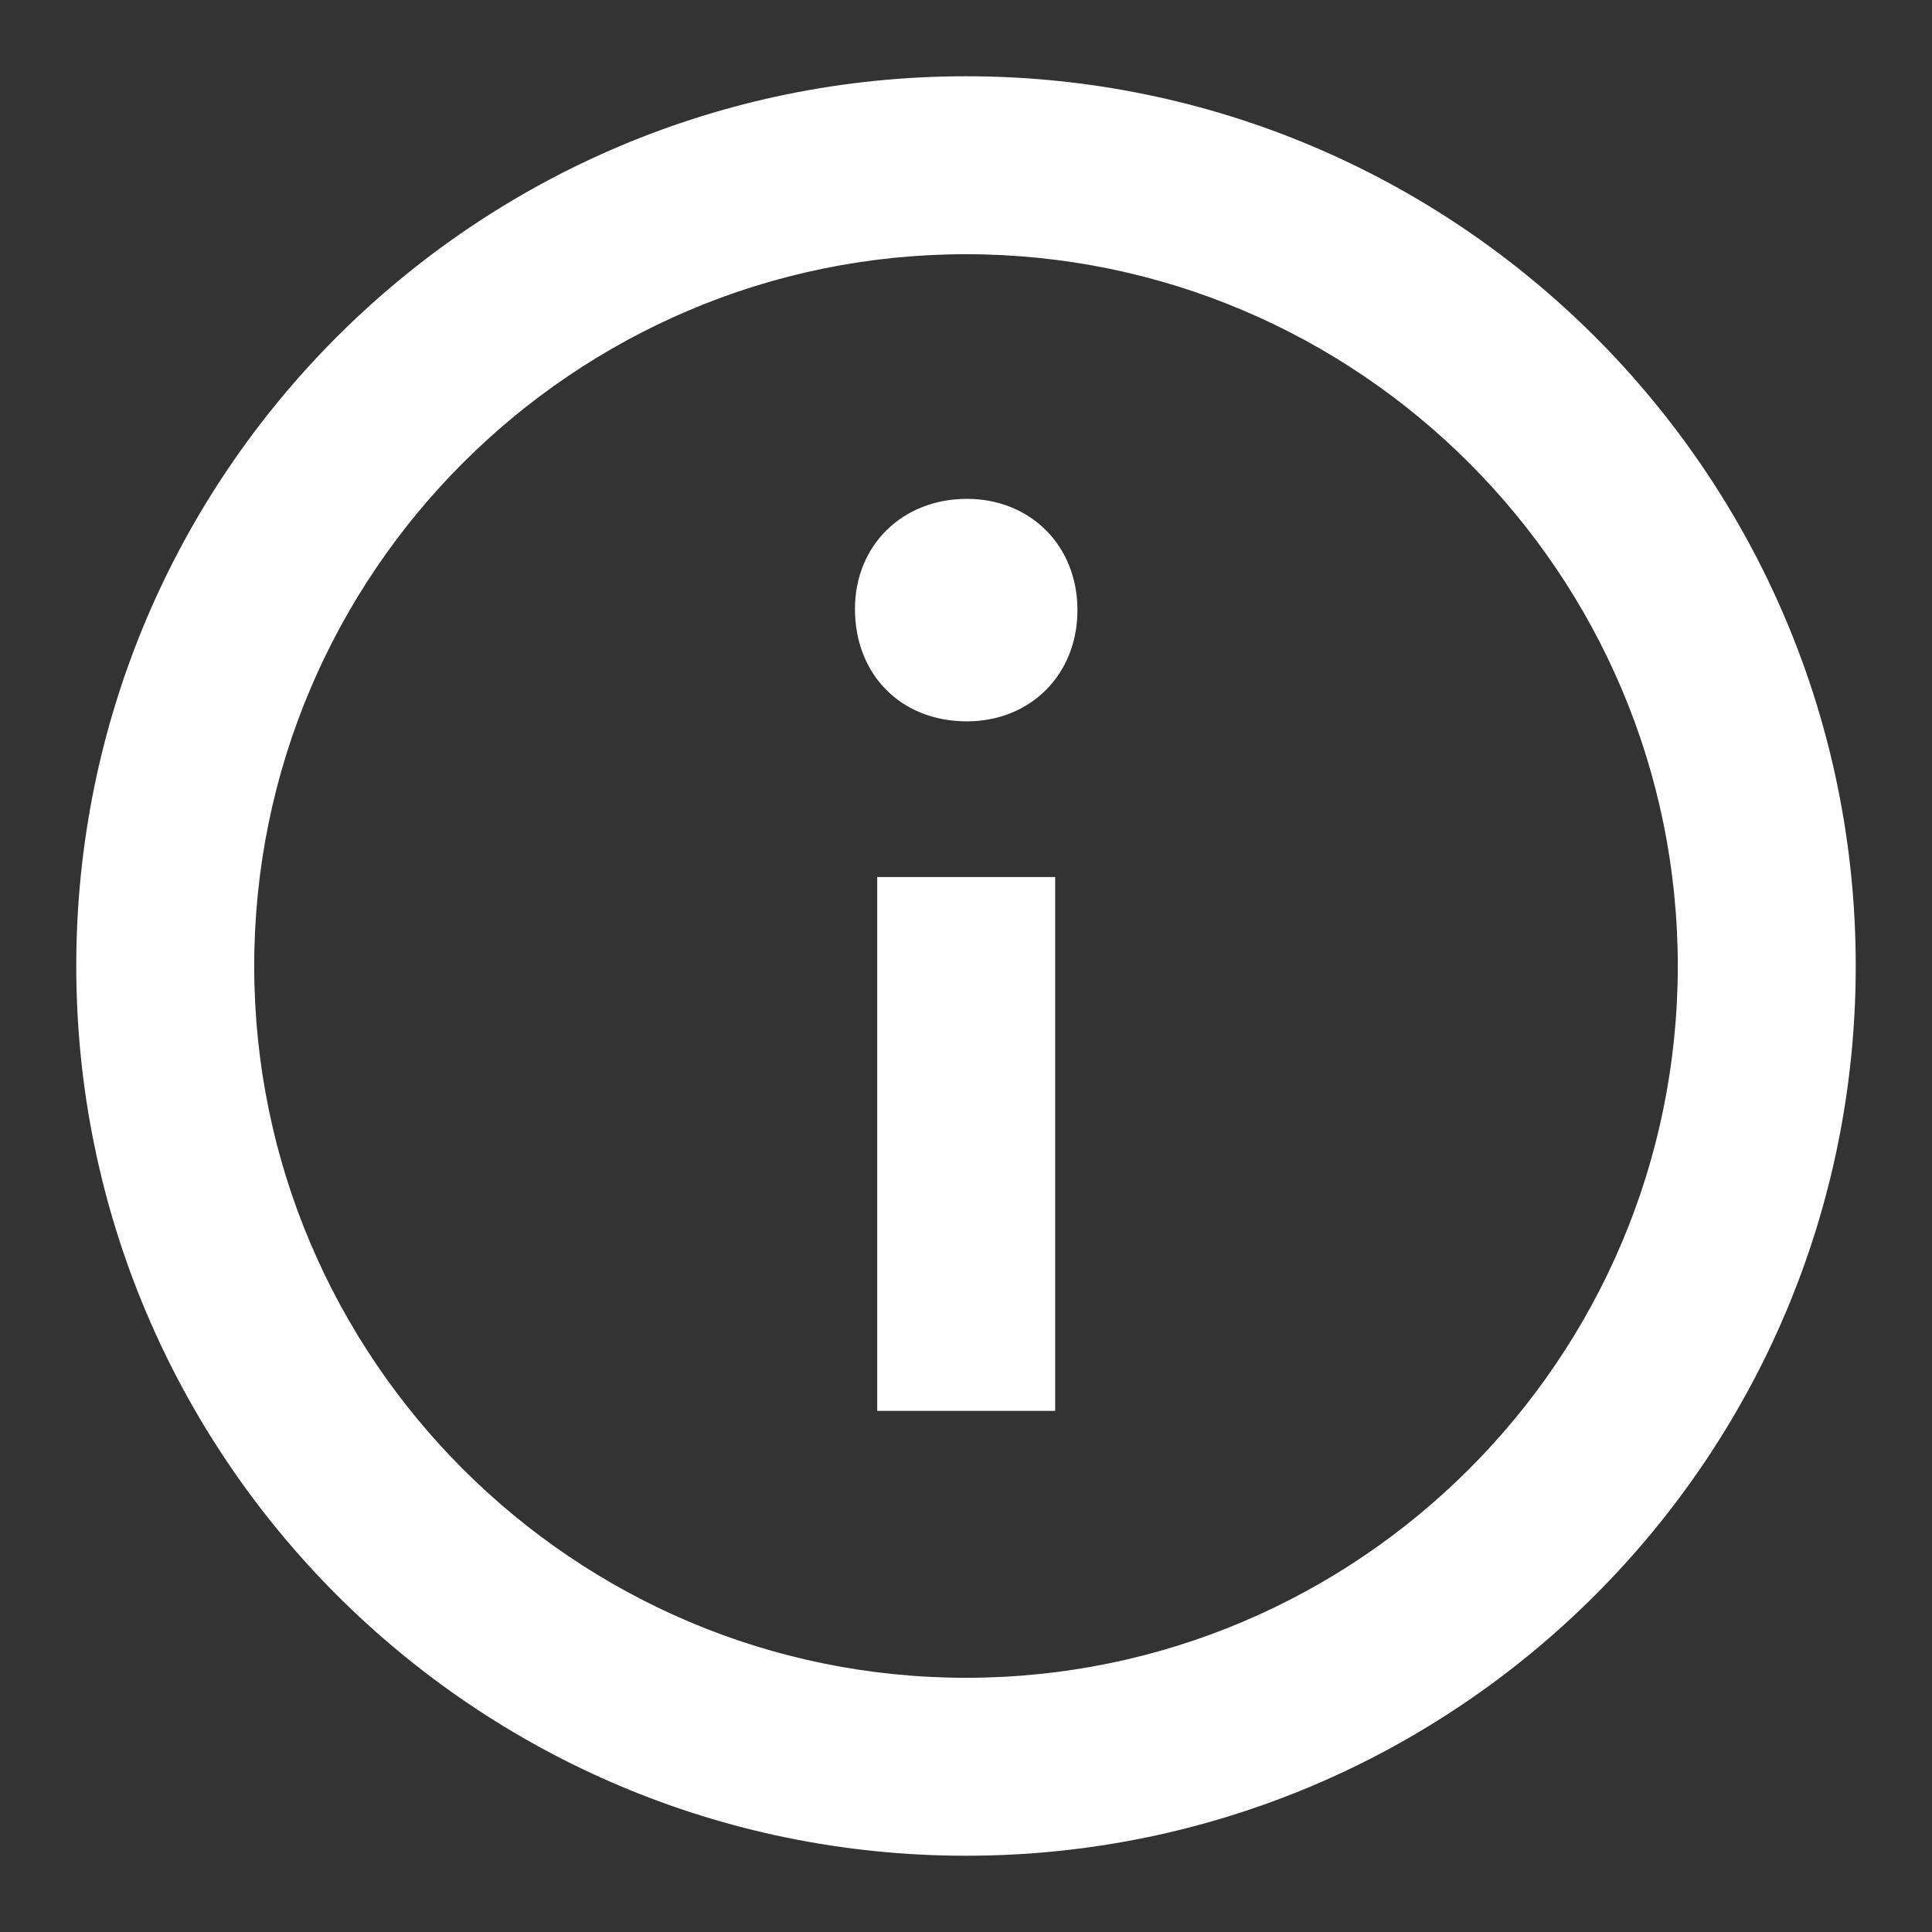 <svg width="19" height="19" viewBox="0 0 19 19" fill="none" xmlns="http://www.w3.org/2000/svg">
<rect x="0" y="0" width="19" height="19" fill="#333333" stroke="none"/>
<path fill-rule="evenodd" clip-rule="evenodd" d="M9.5 0.75C4.668 0.75 0.75 4.667 0.75 9.5C0.75 14.332 4.668 18.25 9.5 18.25C14.332 18.25 18.25 14.332 18.25 9.5C18.25 4.667 14.332 0.75 9.5 0.75ZM9.5 16.5C5.64 16.5 2.5 13.36 2.5 9.5C2.5 5.64 5.64 2.5 9.5 2.5C13.36 2.5 16.5 5.64 16.5 9.5C16.5 13.36 13.36 16.5 9.5 16.5ZM10.596 6C10.596 6.634 10.134 7.094 9.509 7.094C8.859 7.094 8.408 6.634 8.408 5.988C8.408 5.366 8.871 4.906 9.509 4.906C10.134 4.906 10.596 5.366 10.596 6ZM8.627 8.625H10.377V13.875H8.627V8.625Z" fill="white"/>
</svg>
